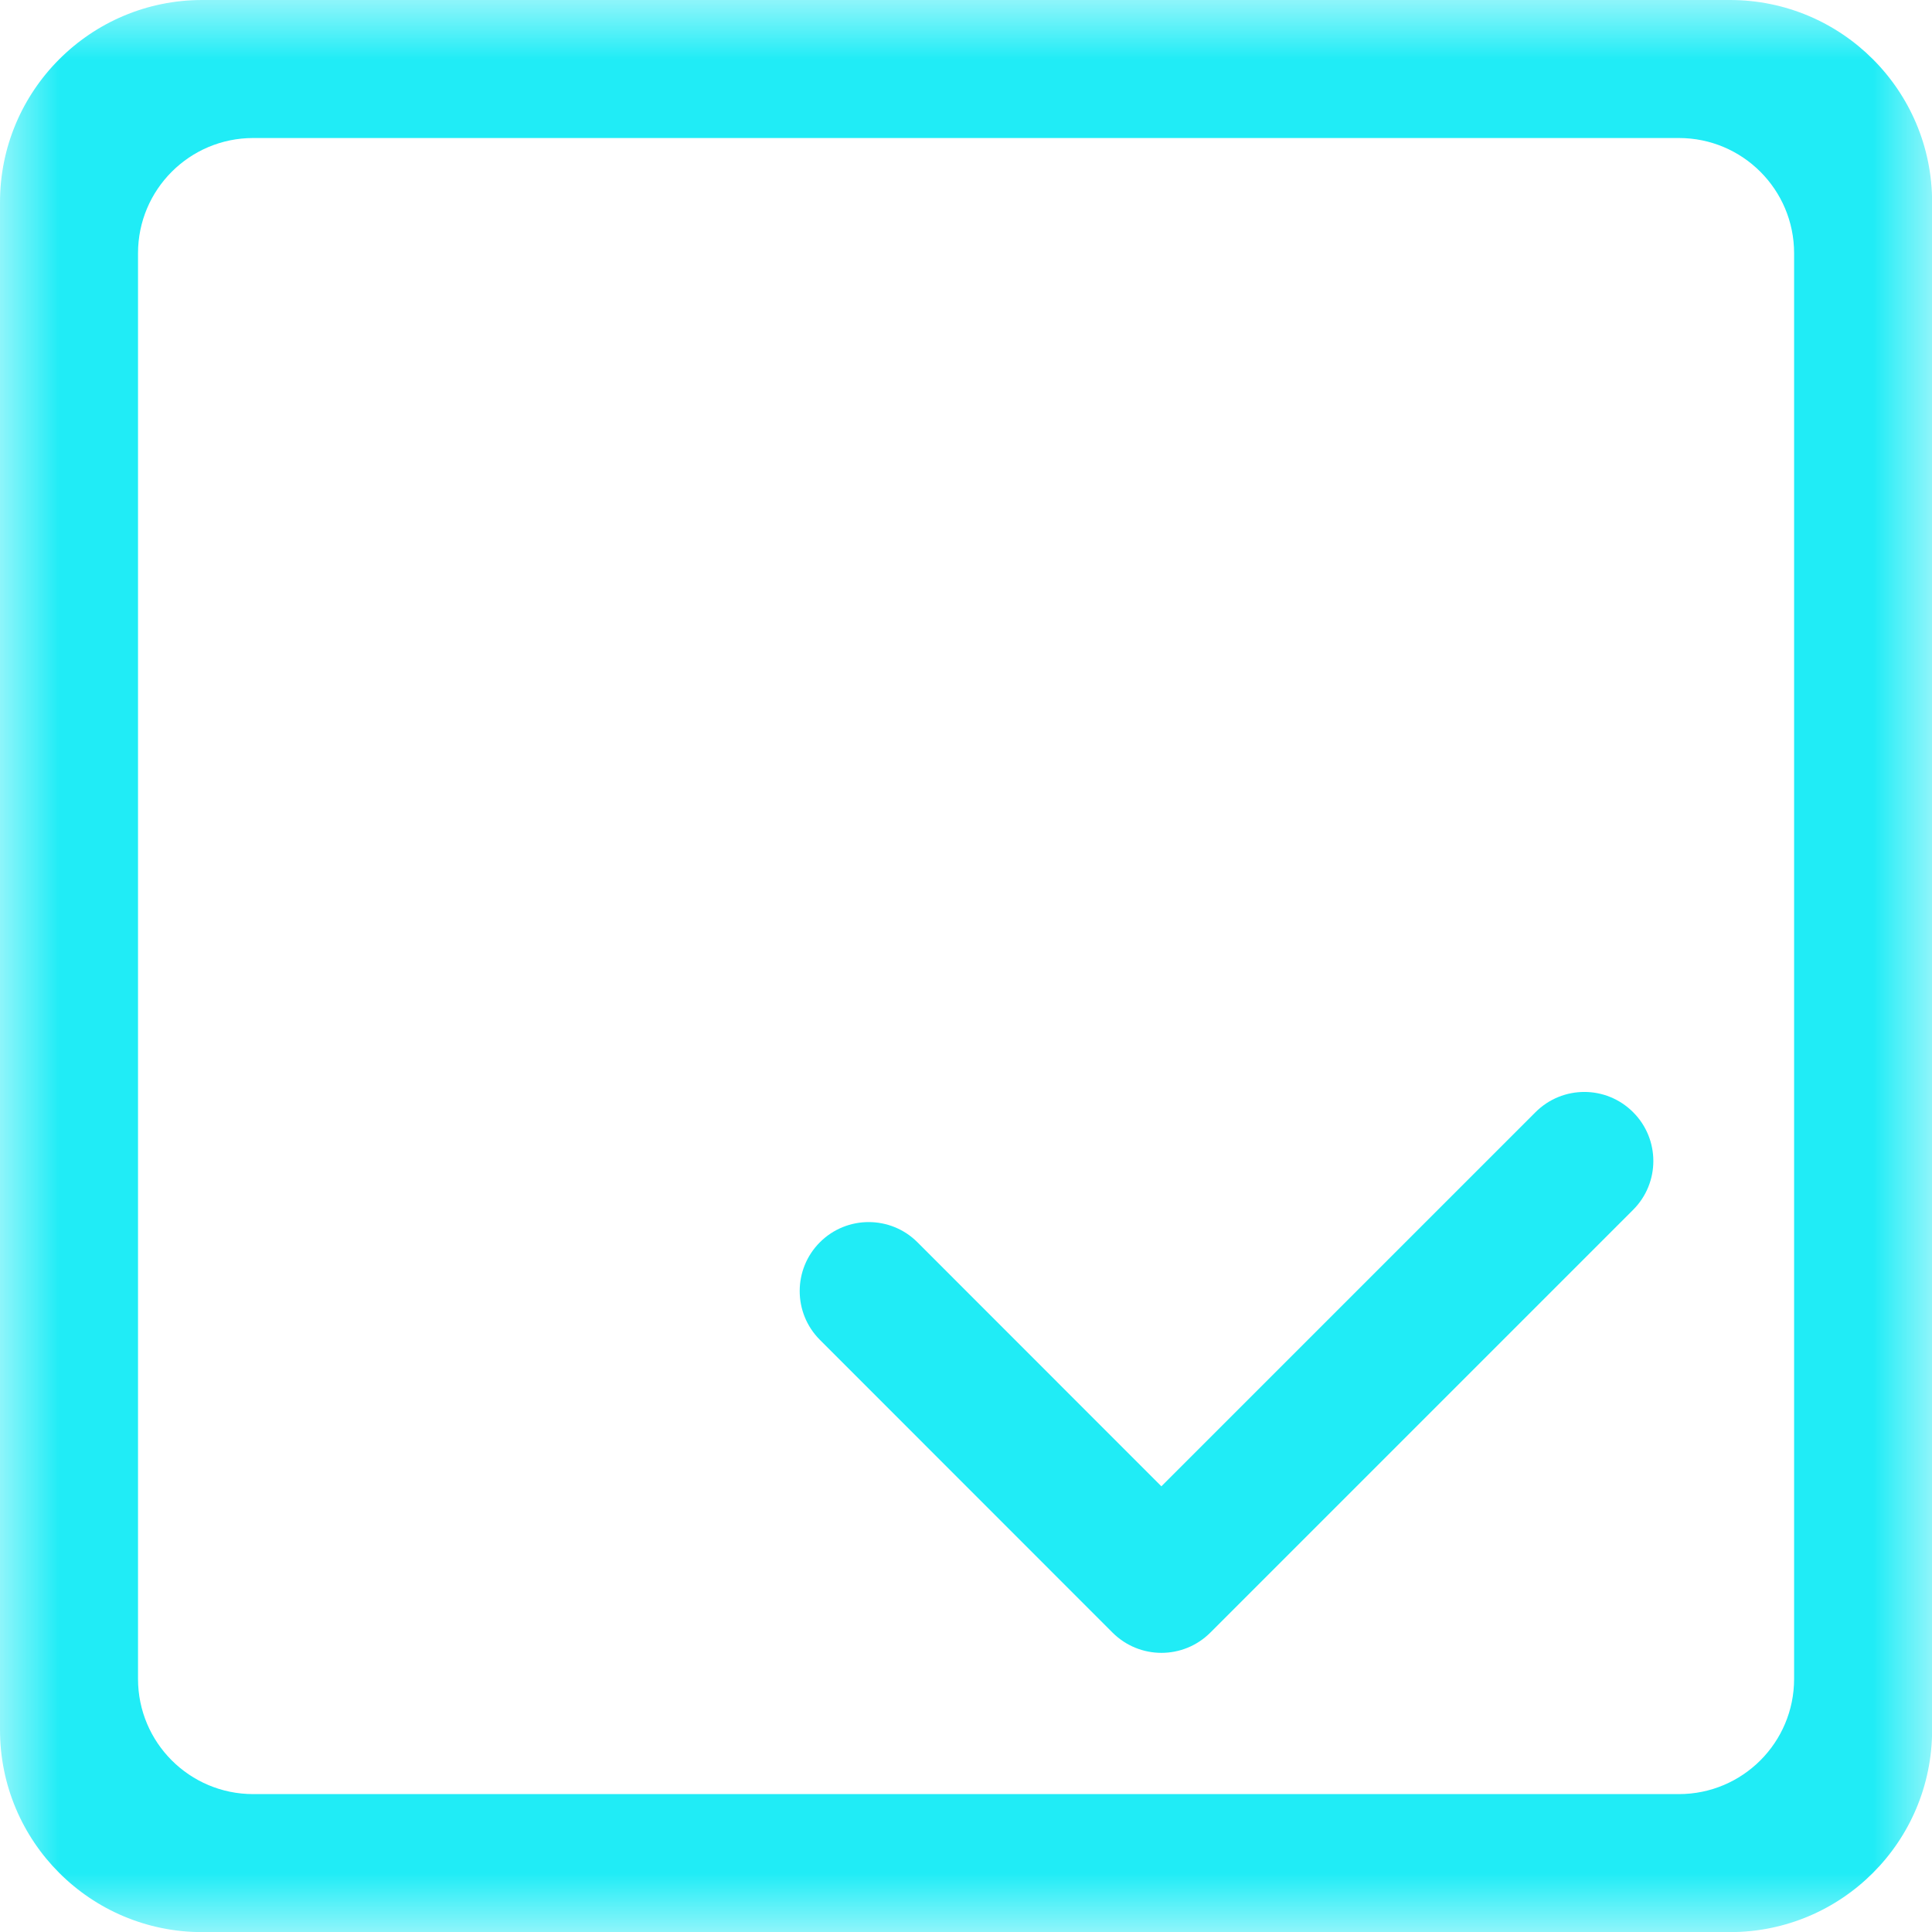 <svg width="16" height="16" viewBox="0 0 16 16" fill="none" xmlns="http://www.w3.org/2000/svg">
<g clip-path="url(#clip0_475_976)">
<mask id="mask0_475_976" style="mask-type:luminance" maskUnits="userSpaceOnUse" x="0" y="0" width="16" height="16">
<path d="M16 0H0V16H16V0Z" fill="white"/>
</mask>
<g mask="url(#mask0_475_976)">
<path fill-rule="evenodd" clip-rule="evenodd" d="M13.121 9.043C13.267 9.043 13.413 9.099 13.525 9.211C13.748 9.434 13.748 9.796 13.525 10.019L10.023 13.521C9.799 13.744 9.438 13.744 9.214 13.521L6.79 11.096C6.567 10.873 6.567 10.511 6.79 10.288C7.013 10.065 7.375 10.065 7.598 10.288L9.618 12.309L12.716 9.211C12.828 9.099 12.974 9.043 13.121 9.043ZM2.097 1.143C1.57 1.143 1.143 1.57 1.143 2.097V13.904C1.143 14.431 1.57 14.858 2.097 14.858H13.904C14.431 14.858 14.858 14.431 14.858 13.904V2.097C14.858 1.57 14.431 1.143 13.904 1.143L2.097 1.143ZM1.675 1.90735e-06L14.326 0C15.252 -6.35783e-07 16.001 0.75 16.001 1.675V14.326C16.001 15.252 15.252 16.001 14.326 16.001L1.675 16.001C0.75 16.001 0 15.252 0 14.326V1.675C0 0.75 0.75 3.17892e-06 1.675 1.90735e-06Z" fill="#20ECF6"/>
</g>
</g>
<defs>
<clipPath id="clip0_475_976">
<rect width="16" height="16" fill="white"/>
</clipPath>
</defs>
</svg>
